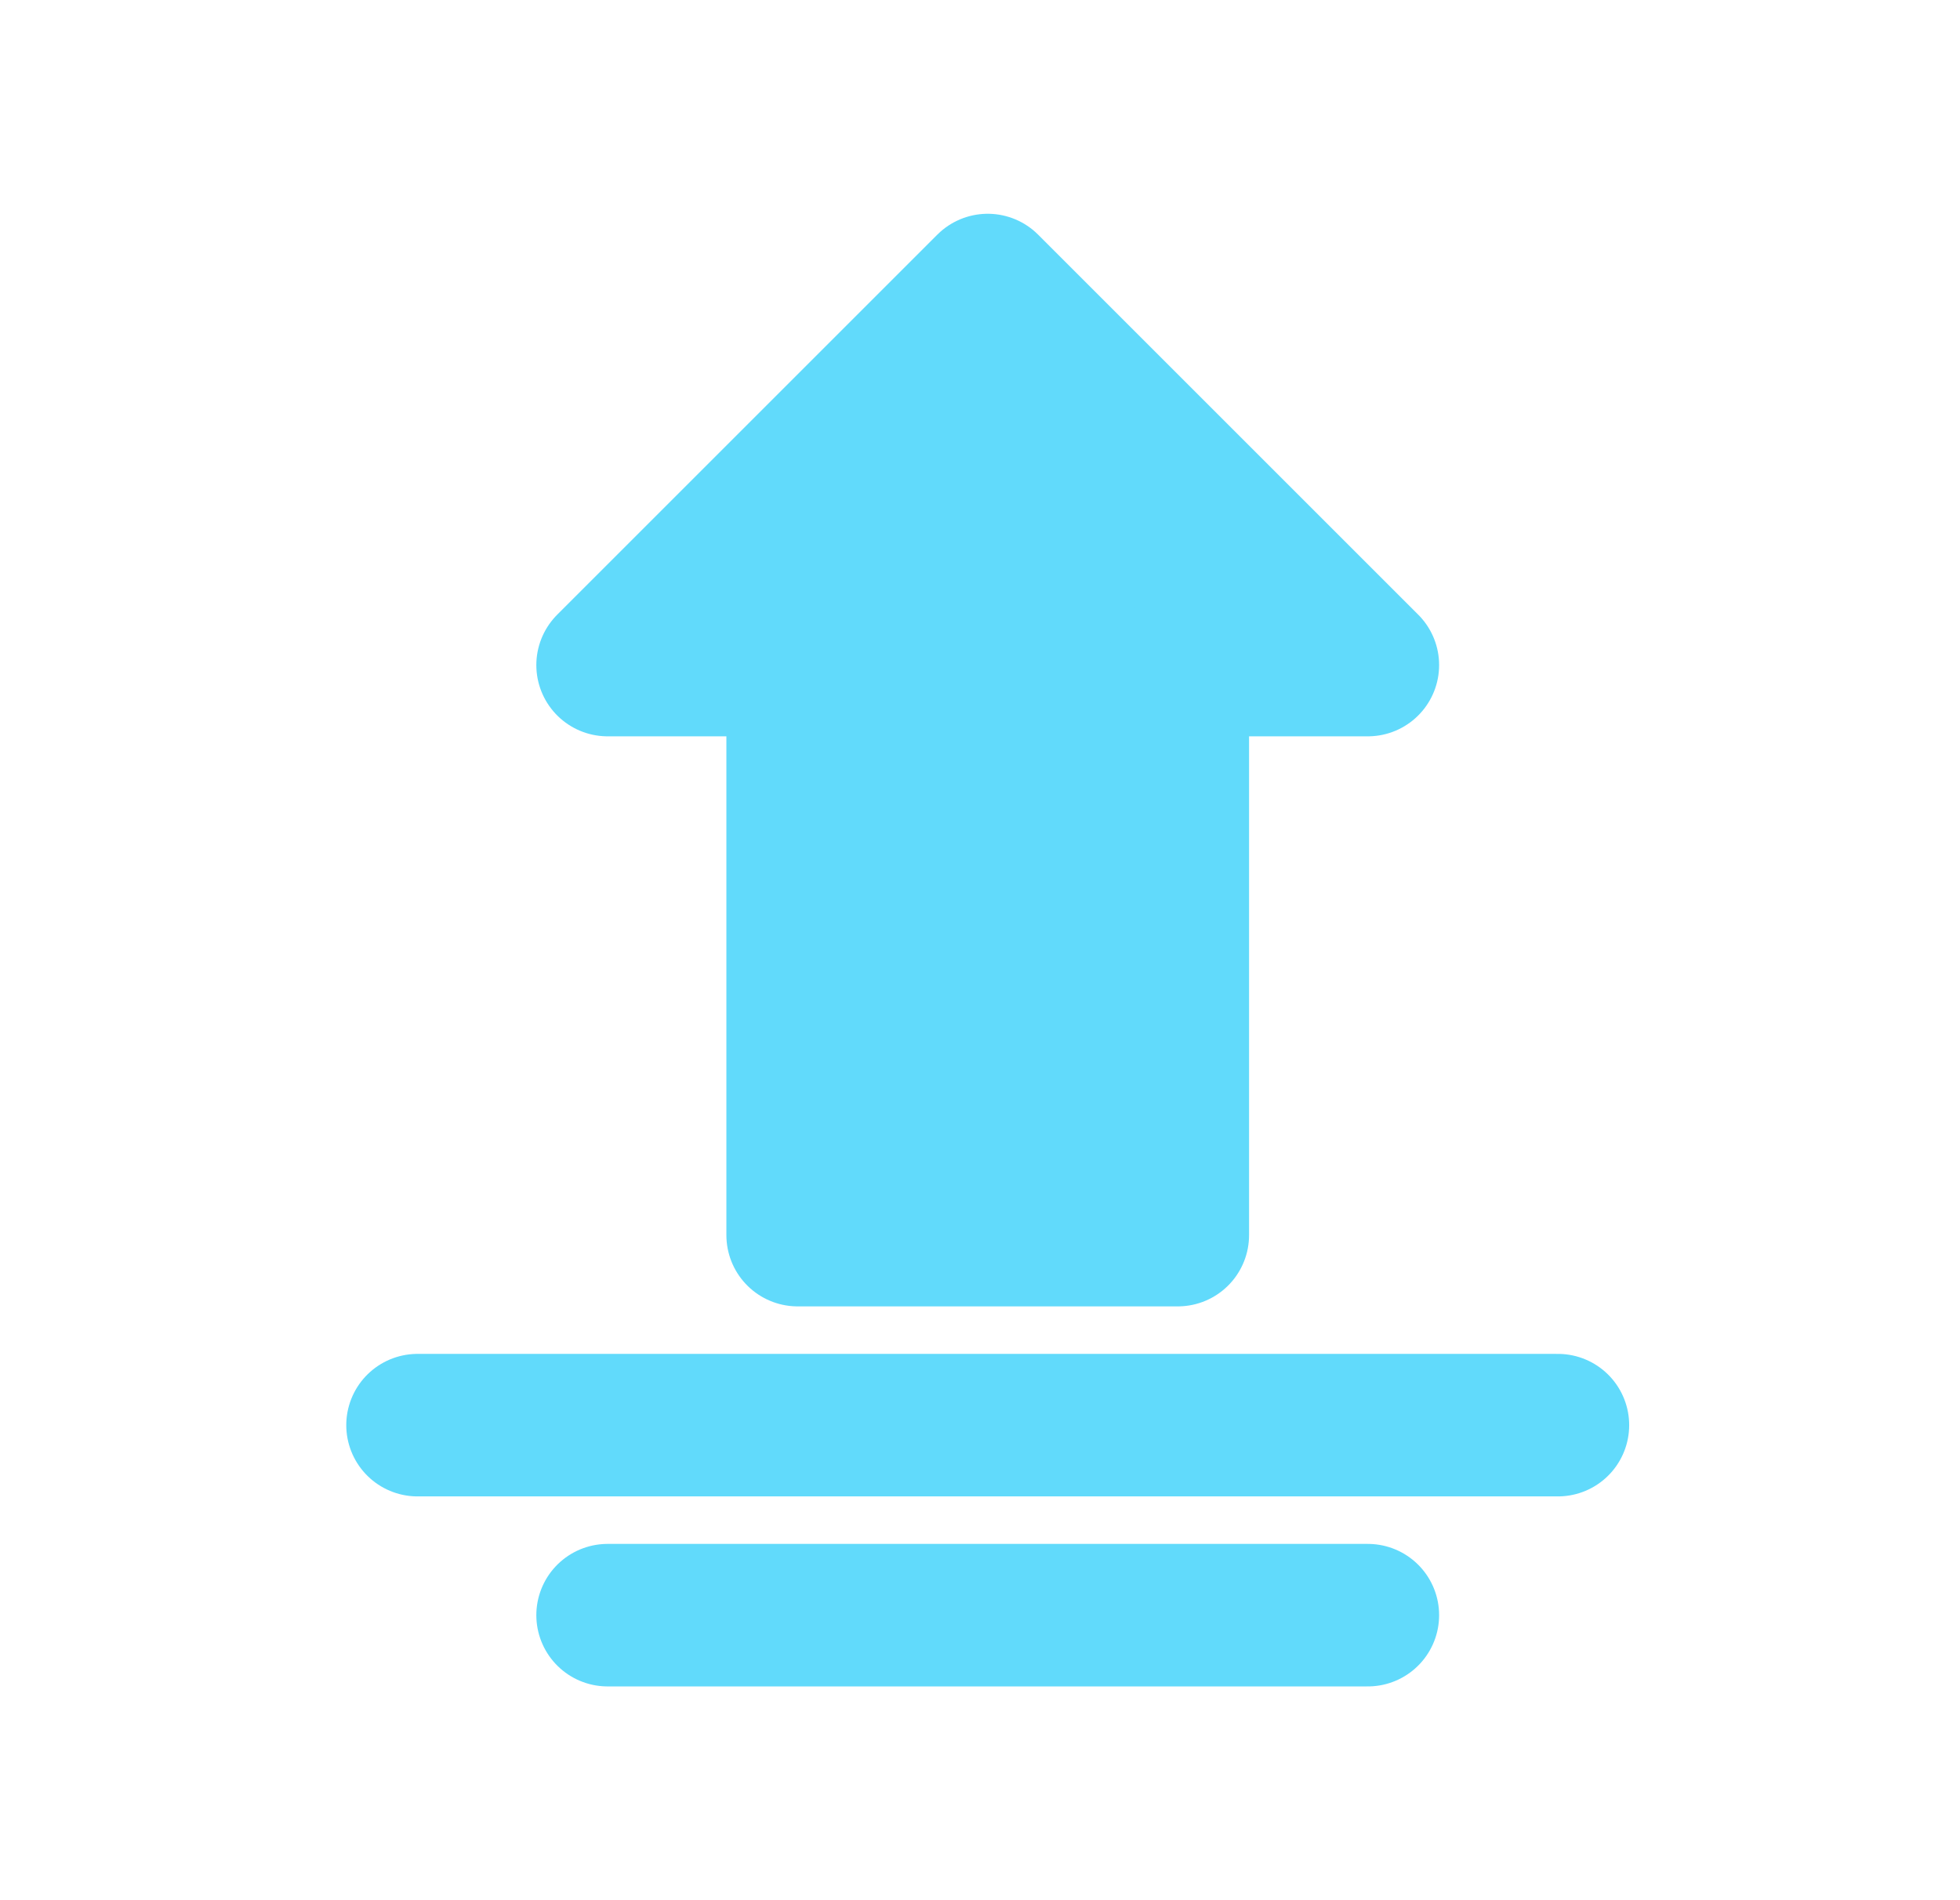 <svg width="33" height="32" viewBox="0 0 33 32" fill="none" xmlns="http://www.w3.org/2000/svg">
<path d="M16.63 4.8L23.03 11.2H19.83V20.8H13.43V11.2H10.23L16.63 4.8Z" fill="#61DAFB" stroke="#61DAFB" stroke-width="2.4" stroke-linecap="round" stroke-linejoin="round"/>
<path d="M7.03 24H26.23" stroke="#61DAFB" stroke-width="2.4" stroke-linecap="round" stroke-linejoin="round"/>
<path d="M10.23 27.2H23.03" stroke="#61DAFB" stroke-width="2.4" stroke-linecap="round" stroke-linejoin="round"/>
</svg>
